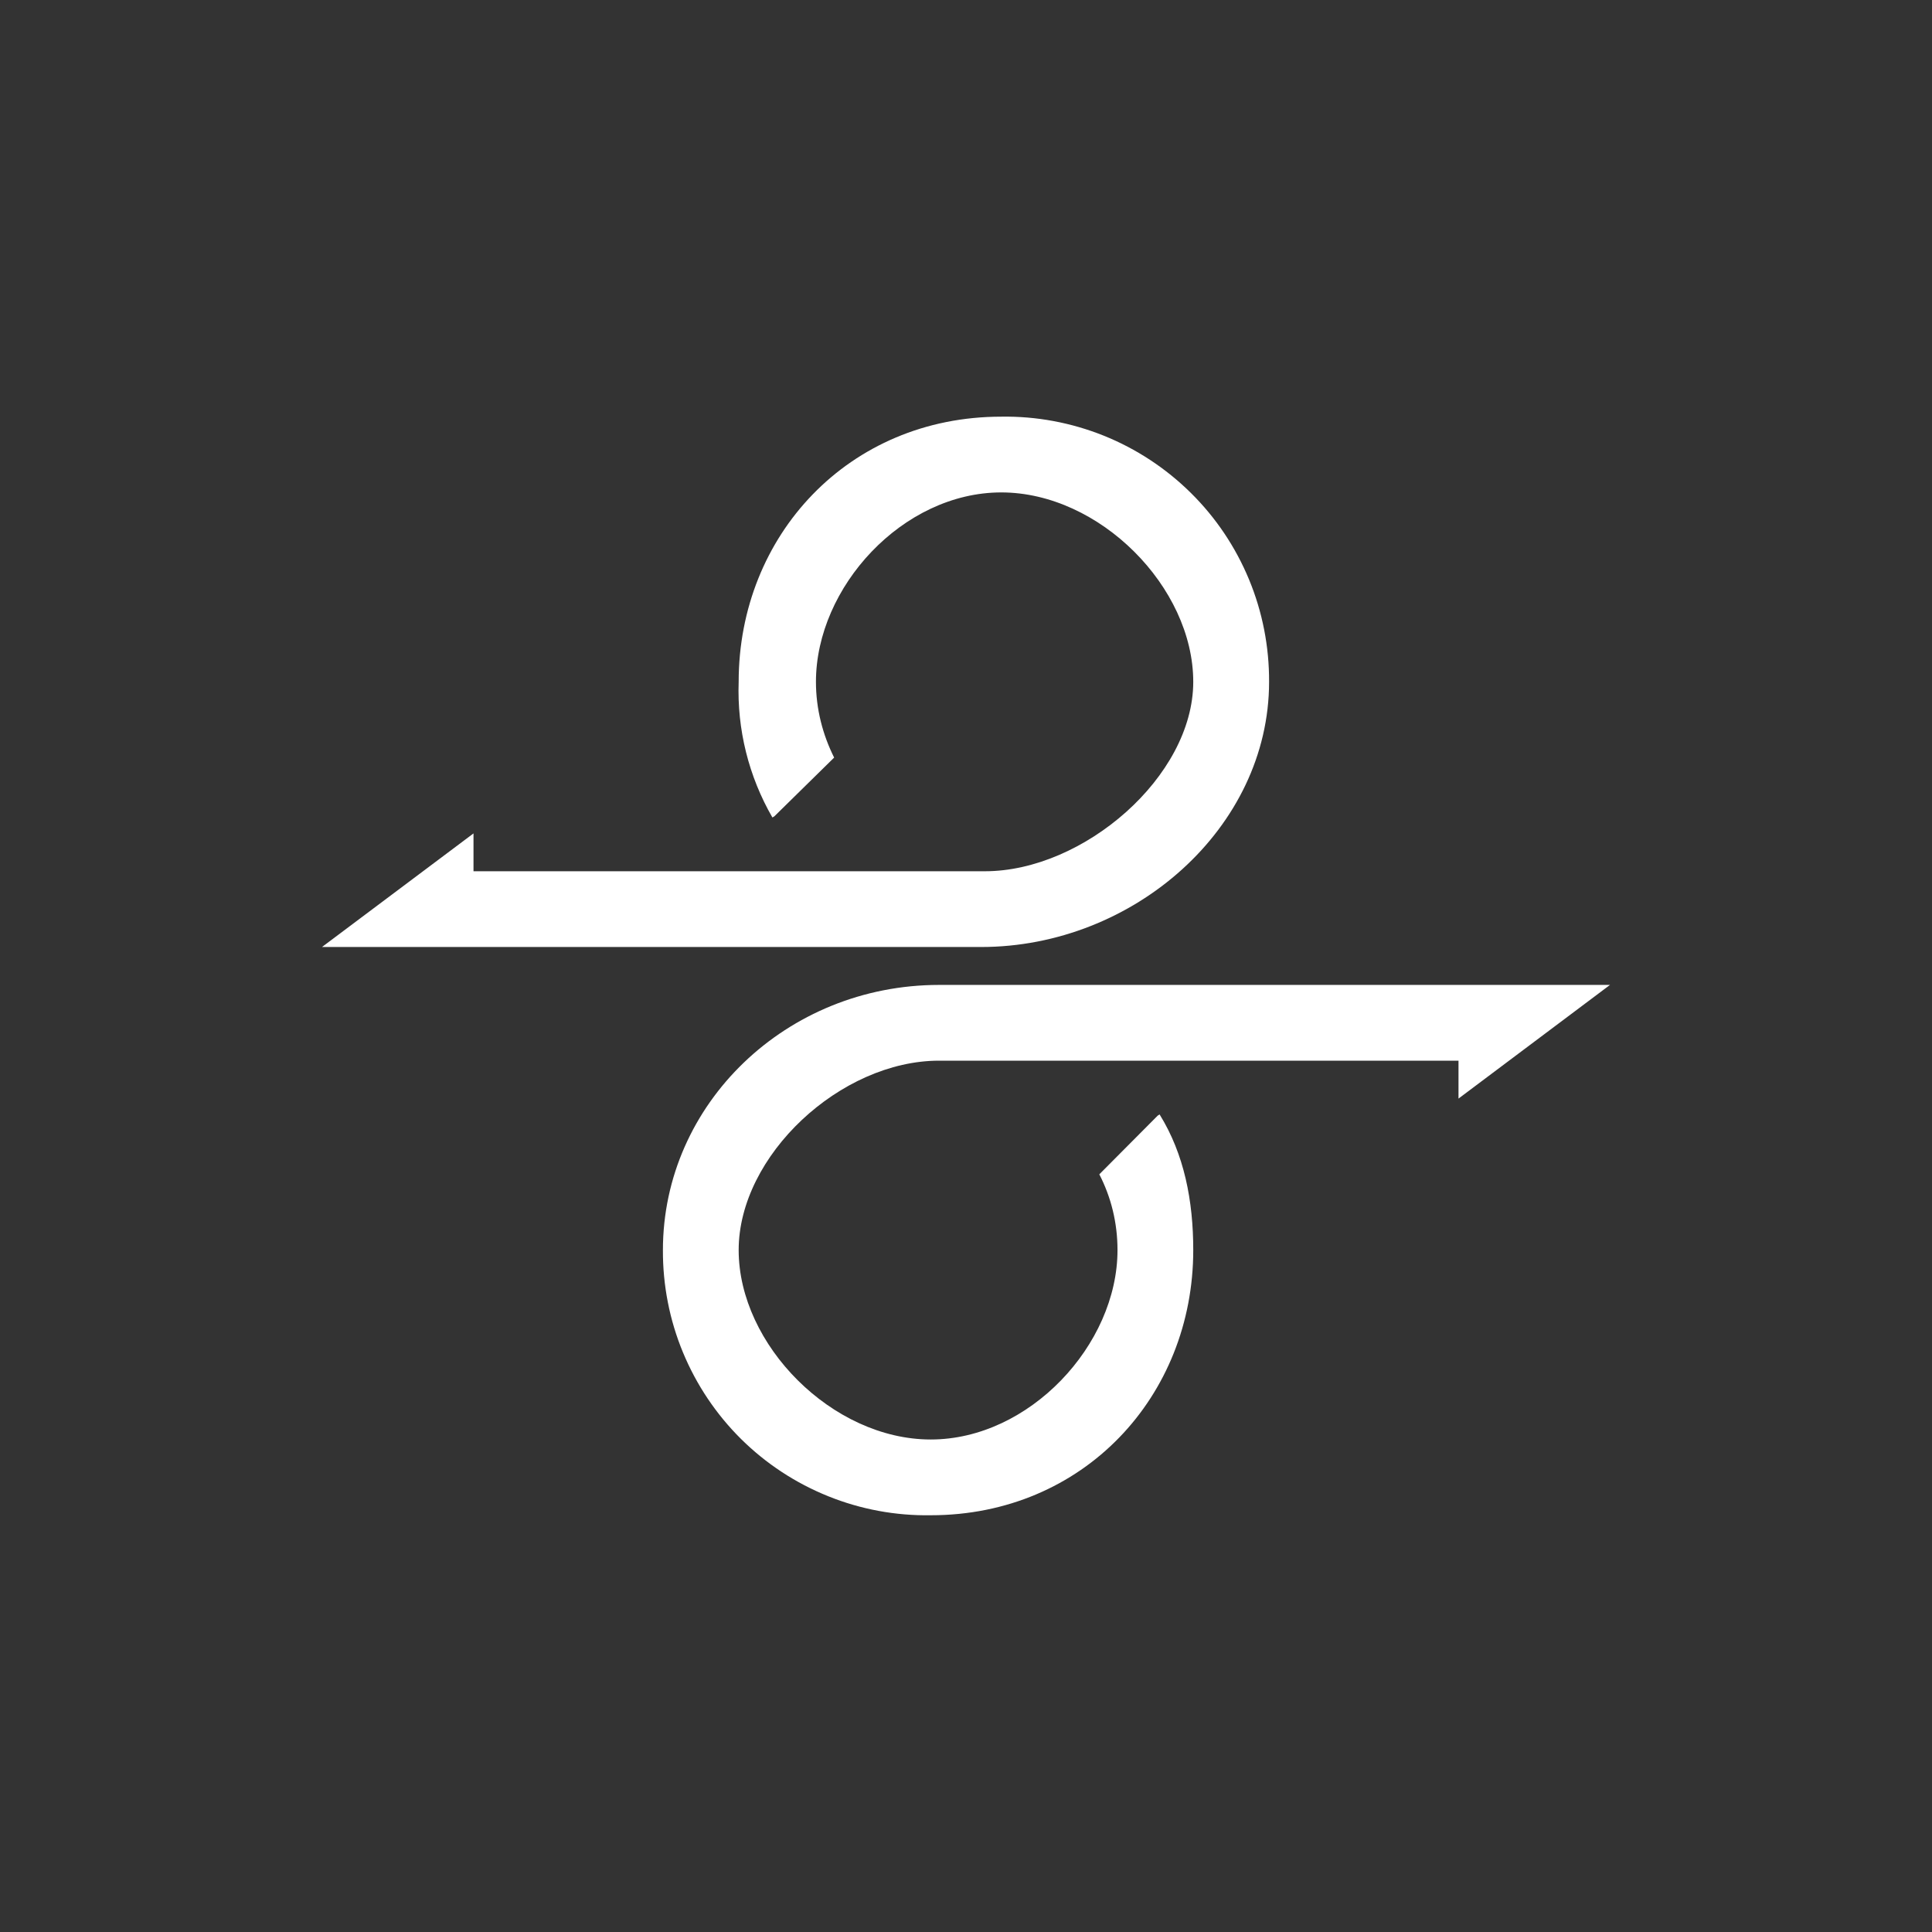 <svg width="24" height="24" viewBox="0 0 24 24" fill="none" xmlns="http://www.w3.org/2000/svg">
<rect x="0" y="0" width="24" height="24" fill="#333333" stroke="none"/>
<path d="M14.823 8.47C14.823 7.294 13.661 6.117 12.438 6.117C11.214 6.117 10.136 7.294 10.136 8.47C10.136 8.809 10.221 9.129 10.362 9.411L9.619 10.141L9.595 10.155C9.3 9.644 9.155 9.06 9.176 8.47C9.176 6.654 10.541 5.176 12.438 5.176C12.874 5.169 13.307 5.25 13.711 5.412C14.116 5.575 14.484 5.817 14.794 6.124C15.104 6.43 15.349 6.796 15.516 7.199C15.683 7.602 15.767 8.034 15.765 8.47C15.765 10.287 14.08 11.764 12.188 11.764H4L5.882 10.353V10.823H12.235C13.459 10.823 14.823 9.647 14.823 8.47ZM9.176 15.529C9.176 16.706 10.339 17.882 11.562 17.882C12.786 17.882 13.882 16.706 13.882 15.529C13.882 15.19 13.802 14.87 13.656 14.588L14.381 13.859L14.405 13.844C14.711 14.338 14.823 14.917 14.823 15.529C14.823 17.346 13.459 18.823 11.562 18.823C11.126 18.83 10.693 18.75 10.289 18.587C9.884 18.424 9.516 18.183 9.206 17.876C8.896 17.569 8.651 17.203 8.484 16.8C8.317 16.397 8.233 15.965 8.235 15.529C8.235 13.713 9.769 12.235 11.666 12.235H20L18.118 13.647V13.176H11.666C10.442 13.176 9.176 14.353 9.176 15.529Z" fill="white"/>
</svg>
